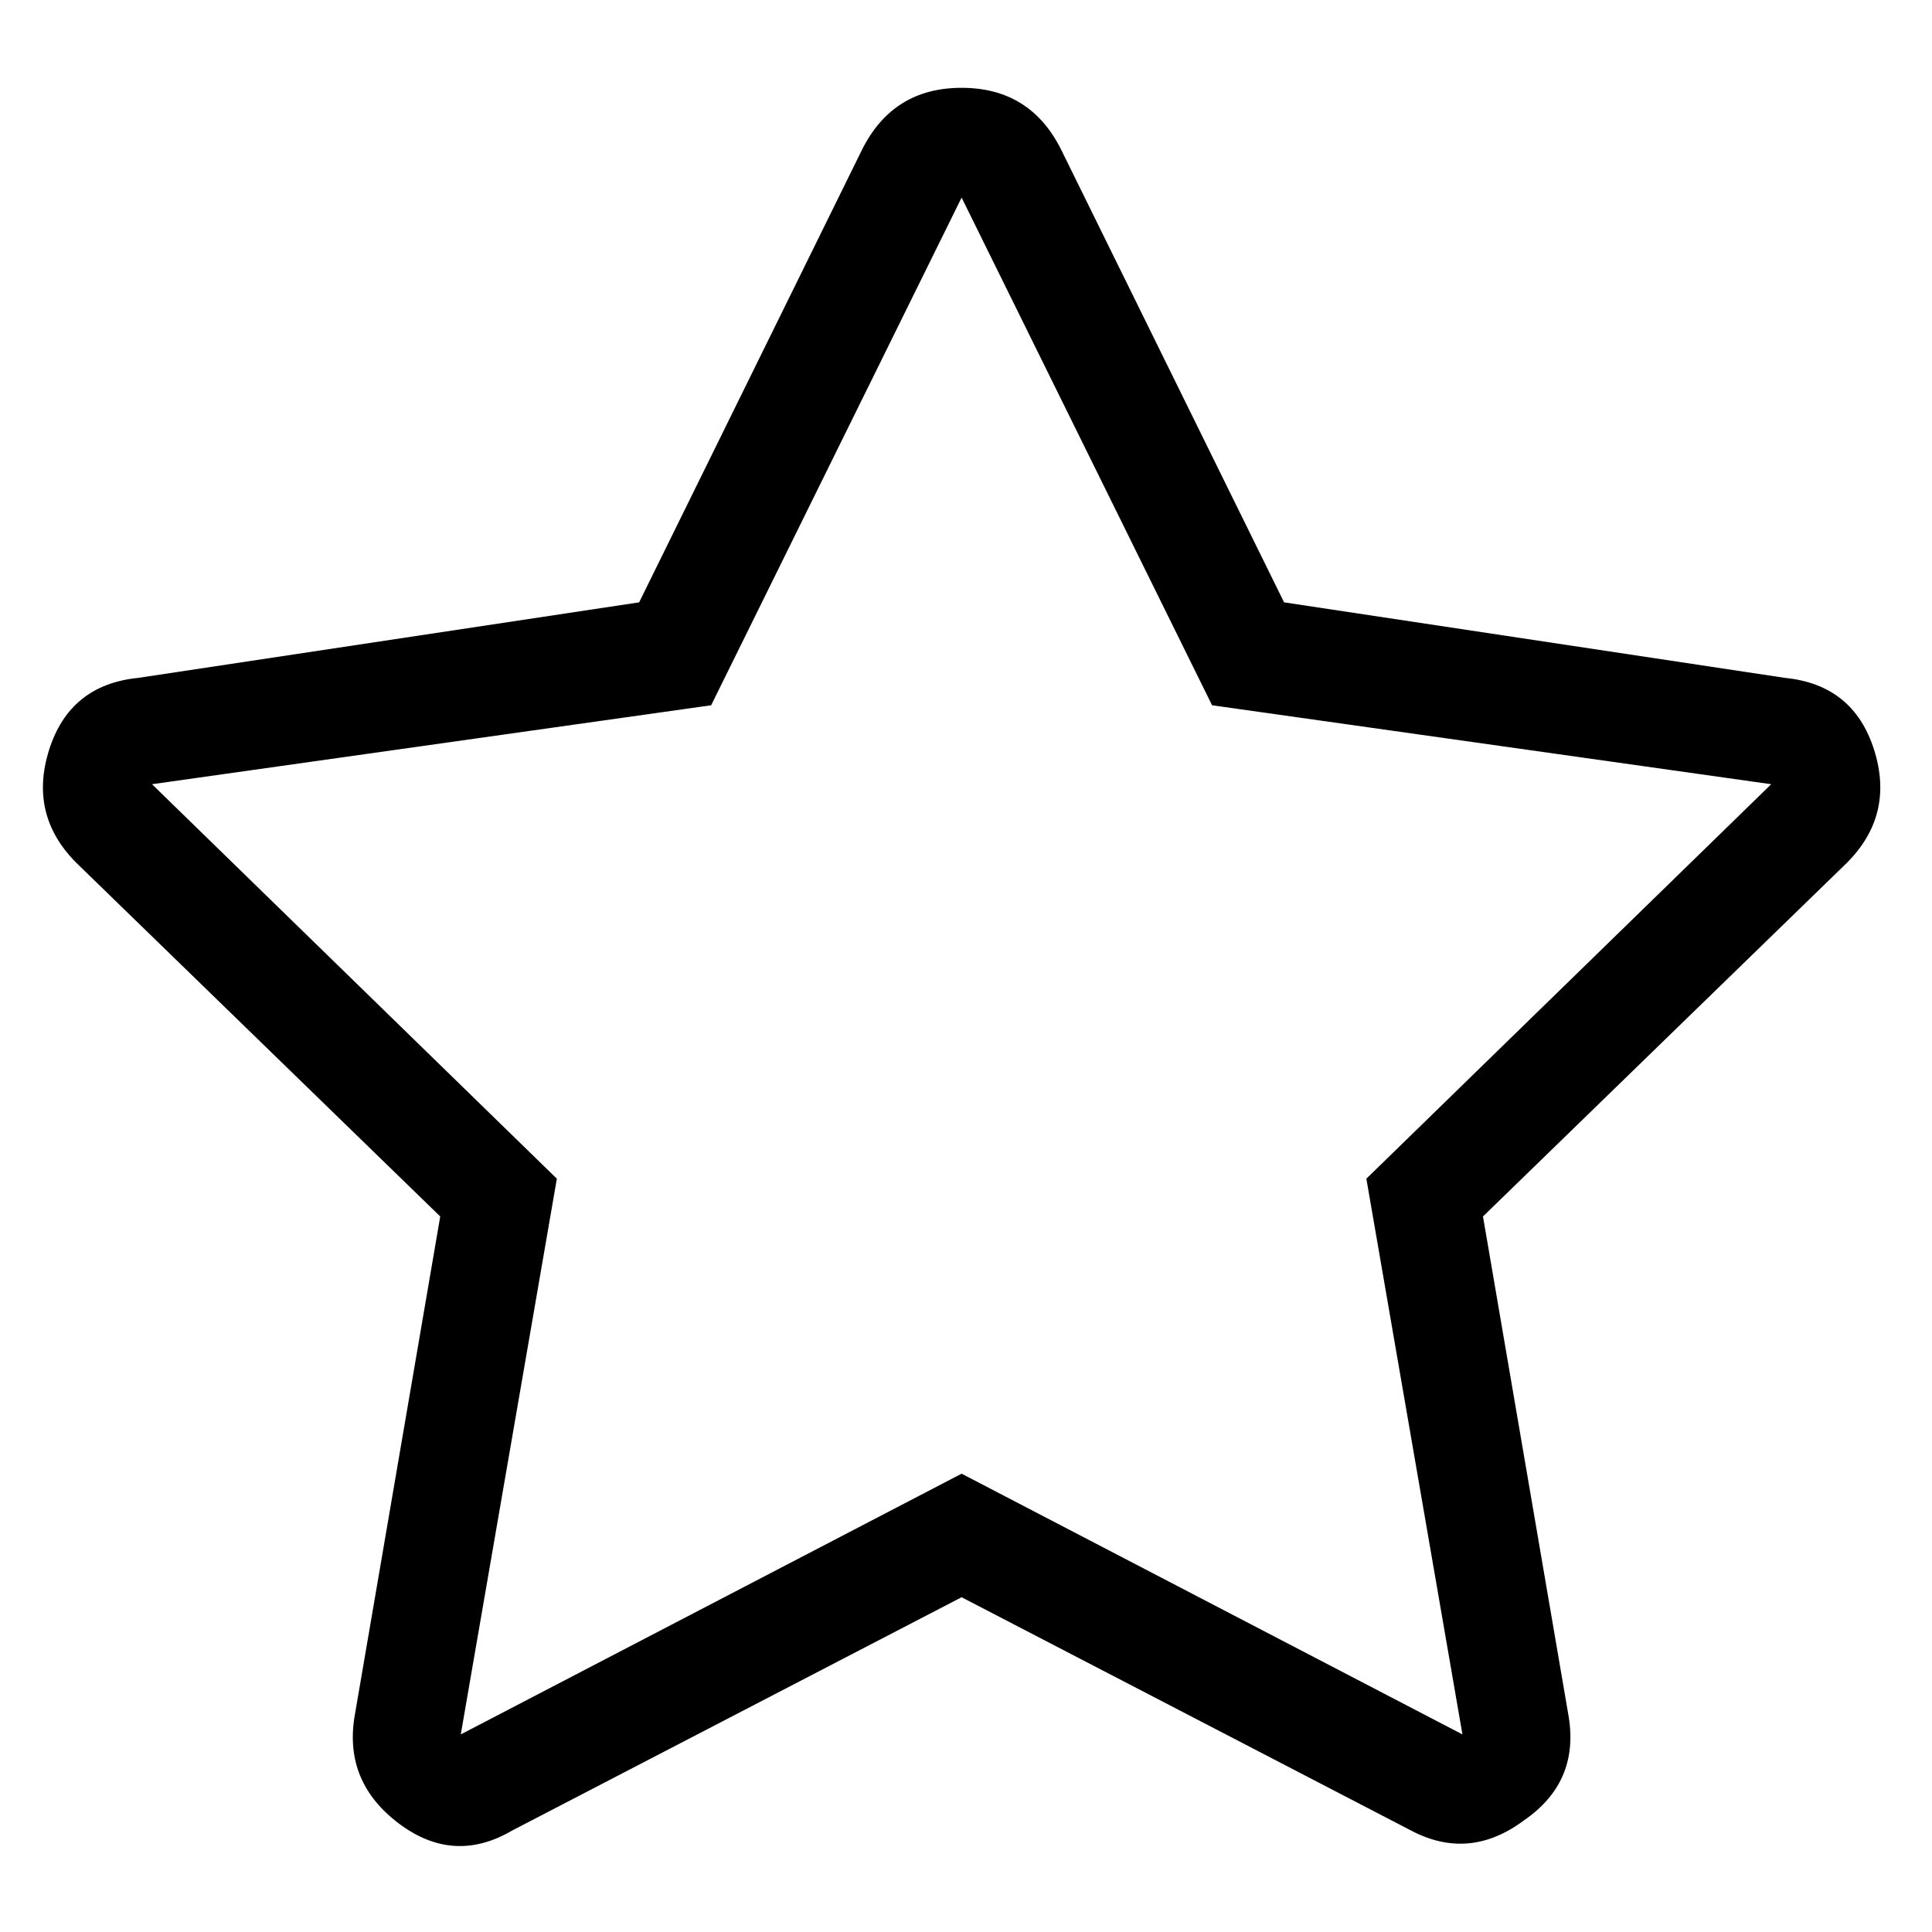 <svg width="22" height="22" viewBox="0 0 22 22" fill="none" xmlns="http://www.w3.org/2000/svg">
<path d="M20.325 7.719C20.846 7.771 21.184 8.044 21.341 8.539C21.497 9.034 21.393 9.464 21.028 9.828L16.887 13.852L17.864 19.555C17.942 20.049 17.773 20.44 17.356 20.727C16.94 21.039 16.51 21.078 16.067 20.844L10.95 18.188L5.833 20.844C5.39 21.104 4.96 21.078 4.544 20.766C4.127 20.453 3.958 20.049 4.036 19.555L5.013 13.852L0.872 9.828C0.507 9.464 0.403 9.034 0.559 8.539C0.716 8.044 1.054 7.771 1.575 7.719L7.278 6.859L9.817 1.703C10.052 1.234 10.429 1 10.95 1C11.471 1 11.848 1.234 12.083 1.703L14.622 6.859L20.325 7.719ZM15.559 13.422L20.169 8.93L13.802 8.031L10.95 2.25L8.098 8.031L1.731 8.93L6.341 13.422L5.247 19.75L10.95 16.781L16.653 19.75L15.559 13.422Z" fill="black"/>
</svg>
